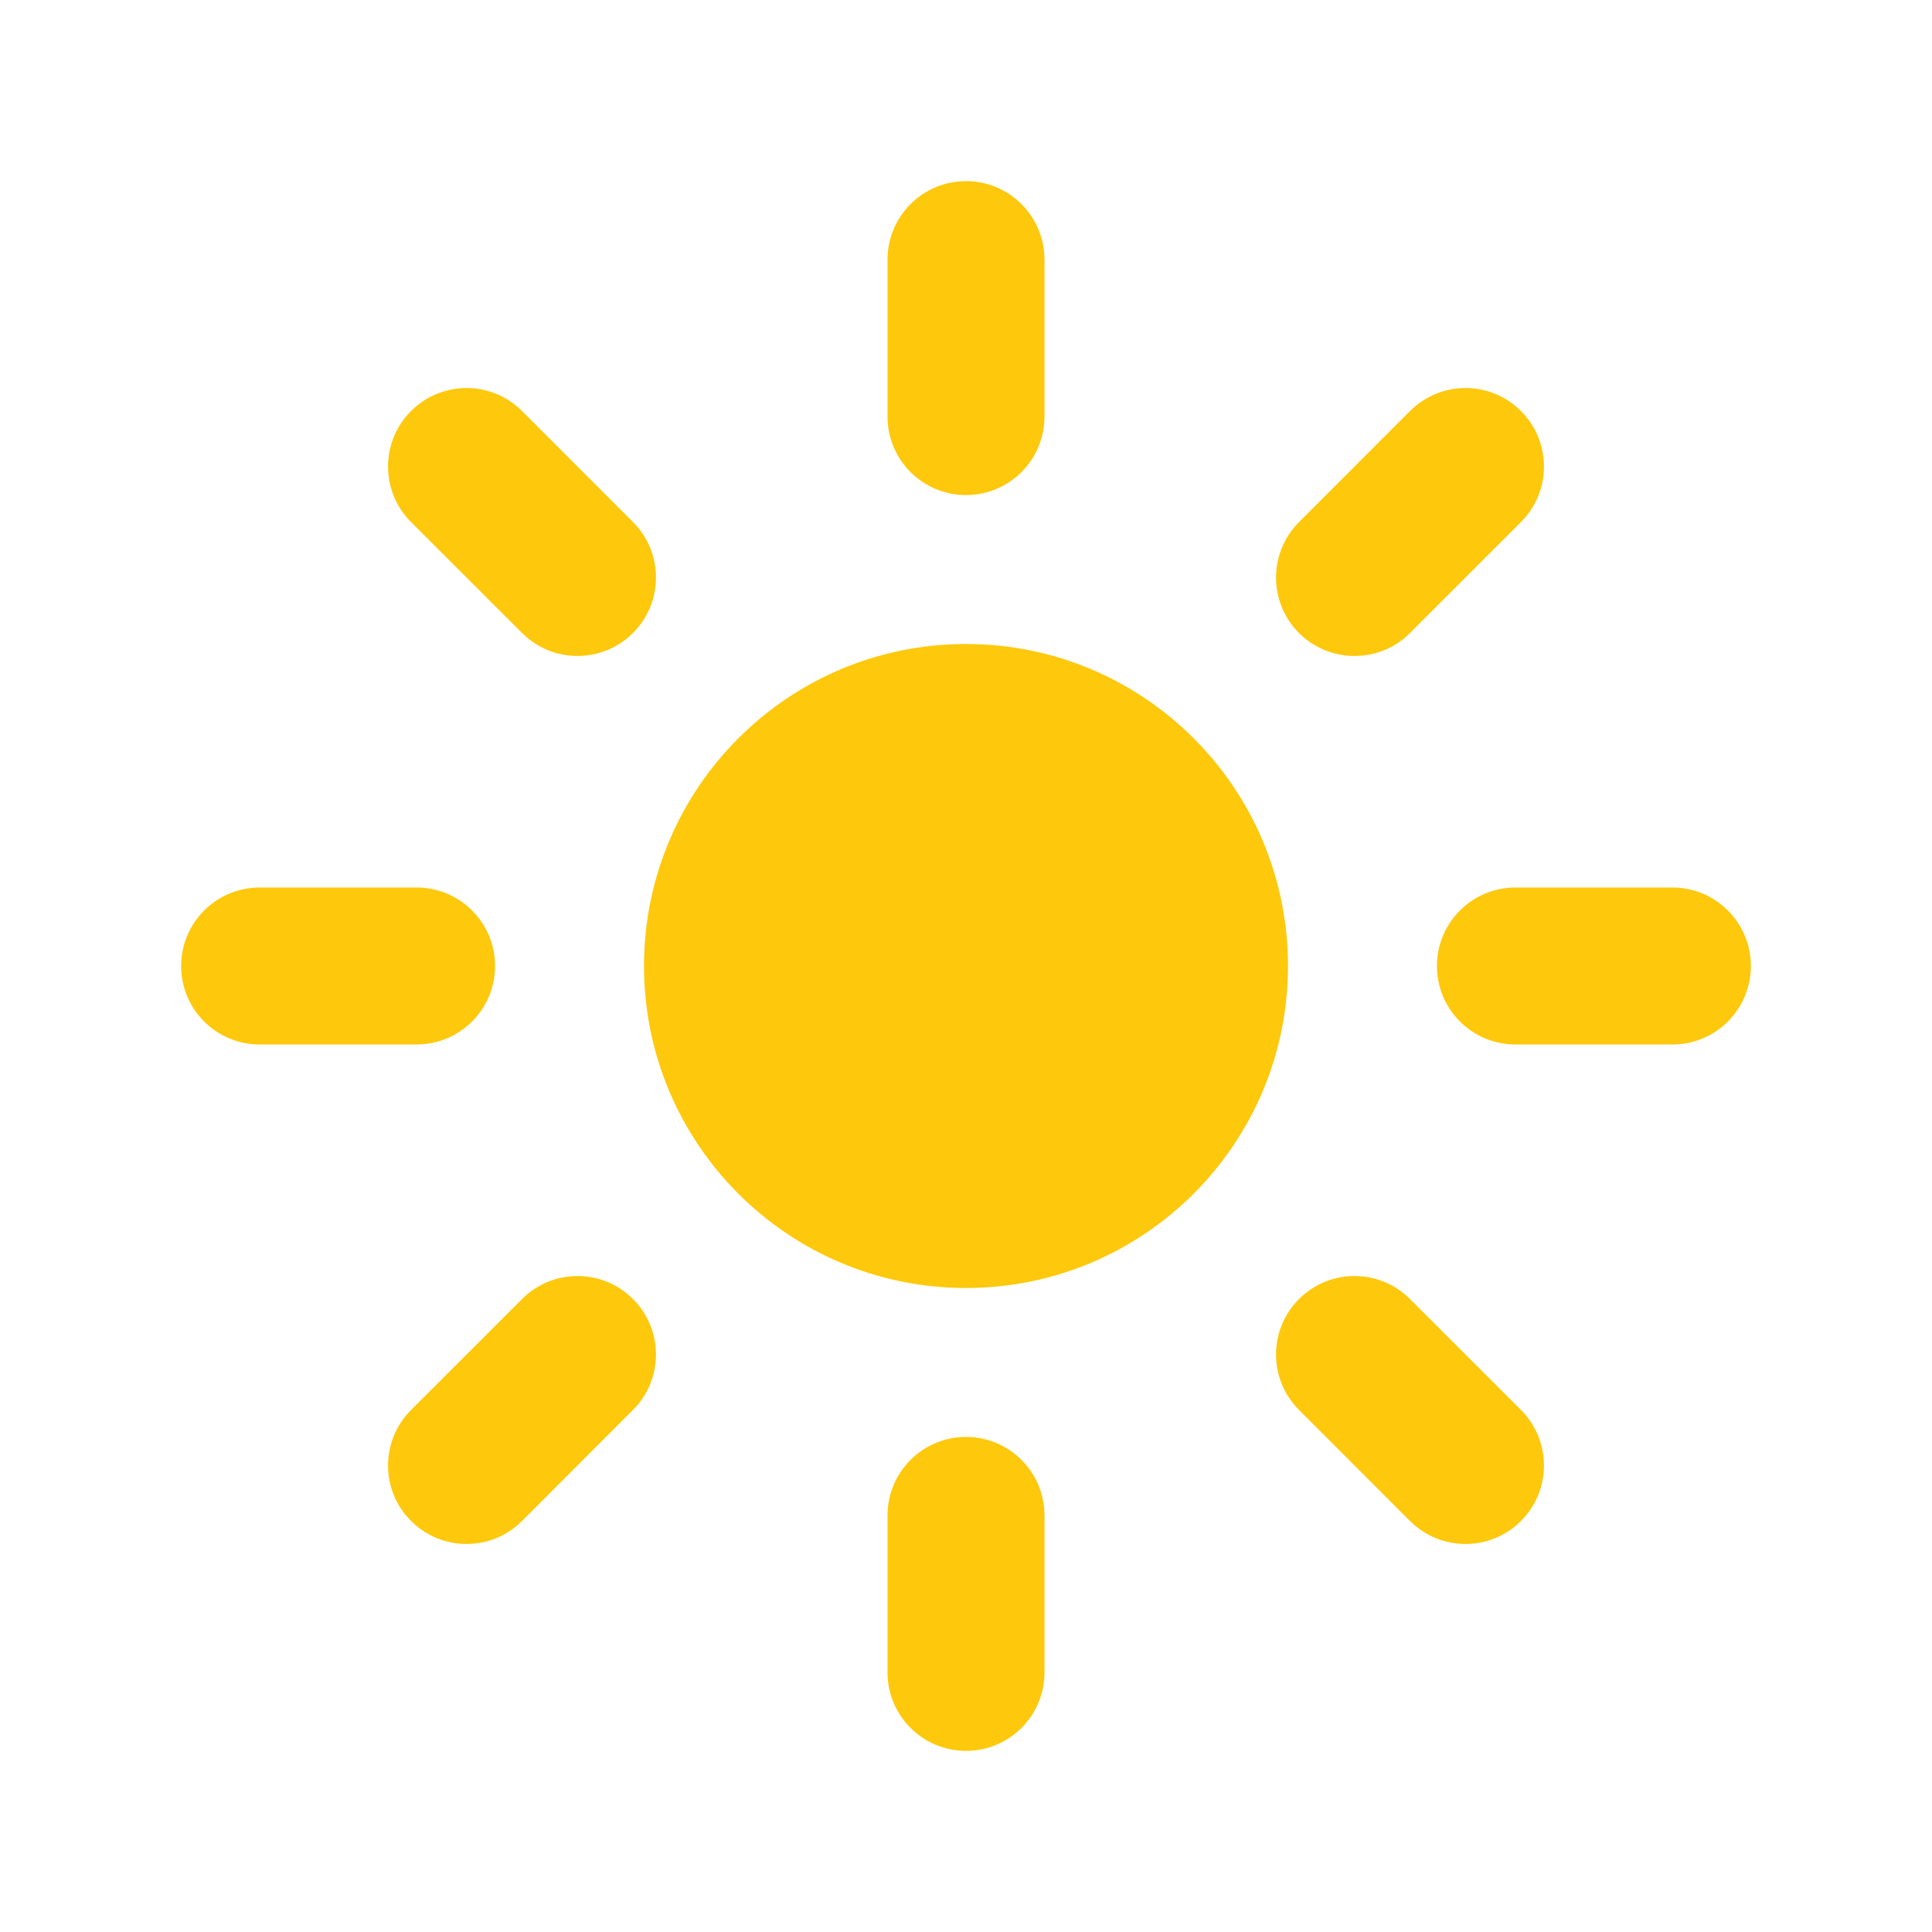 <svg width="24" height="24" viewBox="0 0 24 24" fill="none" xmlns="http://www.w3.org/2000/svg">
<path d="M12 2.25C11.461 2.25 11.025 2.687 11.025 3.225V5.175C11.025 5.713 11.461 6.15 12 6.15C12.539 6.15 12.975 5.713 12.975 5.175V3.225C12.975 2.687 12.539 2.25 12 2.25Z" fill="#FEC90C"/>
<path d="M12 17.85C11.461 17.85 11.025 18.287 11.025 18.825V20.775C11.025 21.314 11.461 21.75 12 21.75C12.539 21.75 12.975 21.314 12.975 20.775V18.825C12.975 18.287 12.539 17.85 12 17.85Z" fill="#FEC90C"/>
<path d="M20.775 11.025C21.314 11.025 21.75 11.461 21.75 12C21.75 12.539 21.314 12.975 20.775 12.975H18.825C18.287 12.975 17.85 12.539 17.85 12C17.85 11.461 18.287 11.025 18.825 11.025H20.775Z" fill="#FEC90C"/>
<path d="M6.15 12C6.15 11.461 5.713 11.025 5.175 11.025H3.225C2.687 11.025 2.25 11.461 2.25 12C2.25 12.539 2.687 12.975 3.225 12.975H5.175C5.713 12.975 6.15 12.539 6.15 12Z" fill="#FEC90C"/>
<path d="M17.515 5.106C17.896 4.725 18.514 4.725 18.894 5.106C19.275 5.487 19.275 6.104 18.894 6.485L17.515 7.864C17.135 8.244 16.517 8.244 16.137 7.864C15.756 7.483 15.756 6.865 16.137 6.485L17.515 5.106Z" fill="#FEC90C"/>
<path d="M7.863 16.137C7.483 15.756 6.865 15.756 6.485 16.137L5.106 17.515C4.725 17.896 4.725 18.514 5.106 18.894C5.487 19.275 6.104 19.275 6.485 18.894L7.863 17.515C8.244 17.135 8.244 16.517 7.863 16.137Z" fill="#FEC90C"/>
<path d="M18.894 17.515C19.275 17.896 19.275 18.514 18.894 18.894C18.514 19.275 17.896 19.275 17.515 18.894L16.137 17.515C15.756 17.135 15.756 16.517 16.137 16.137C16.517 15.756 17.135 15.756 17.515 16.137L18.894 17.515Z" fill="#FEC90C"/>
<path d="M7.863 7.863C8.244 7.483 8.244 6.865 7.863 6.485L6.485 5.106C6.104 4.725 5.486 4.725 5.106 5.106C4.725 5.487 4.725 6.104 5.106 6.485L6.485 7.863C6.865 8.244 7.483 8.244 7.863 7.863Z" fill="#FEC90C"/>
<path d="M16 12C16 14.209 14.209 16 12 16C9.791 16 8 14.209 8 12C8 9.791 9.791 8 12 8C14.209 8 16 9.791 16 12Z" fill="#FEC90C"/>
</svg>
